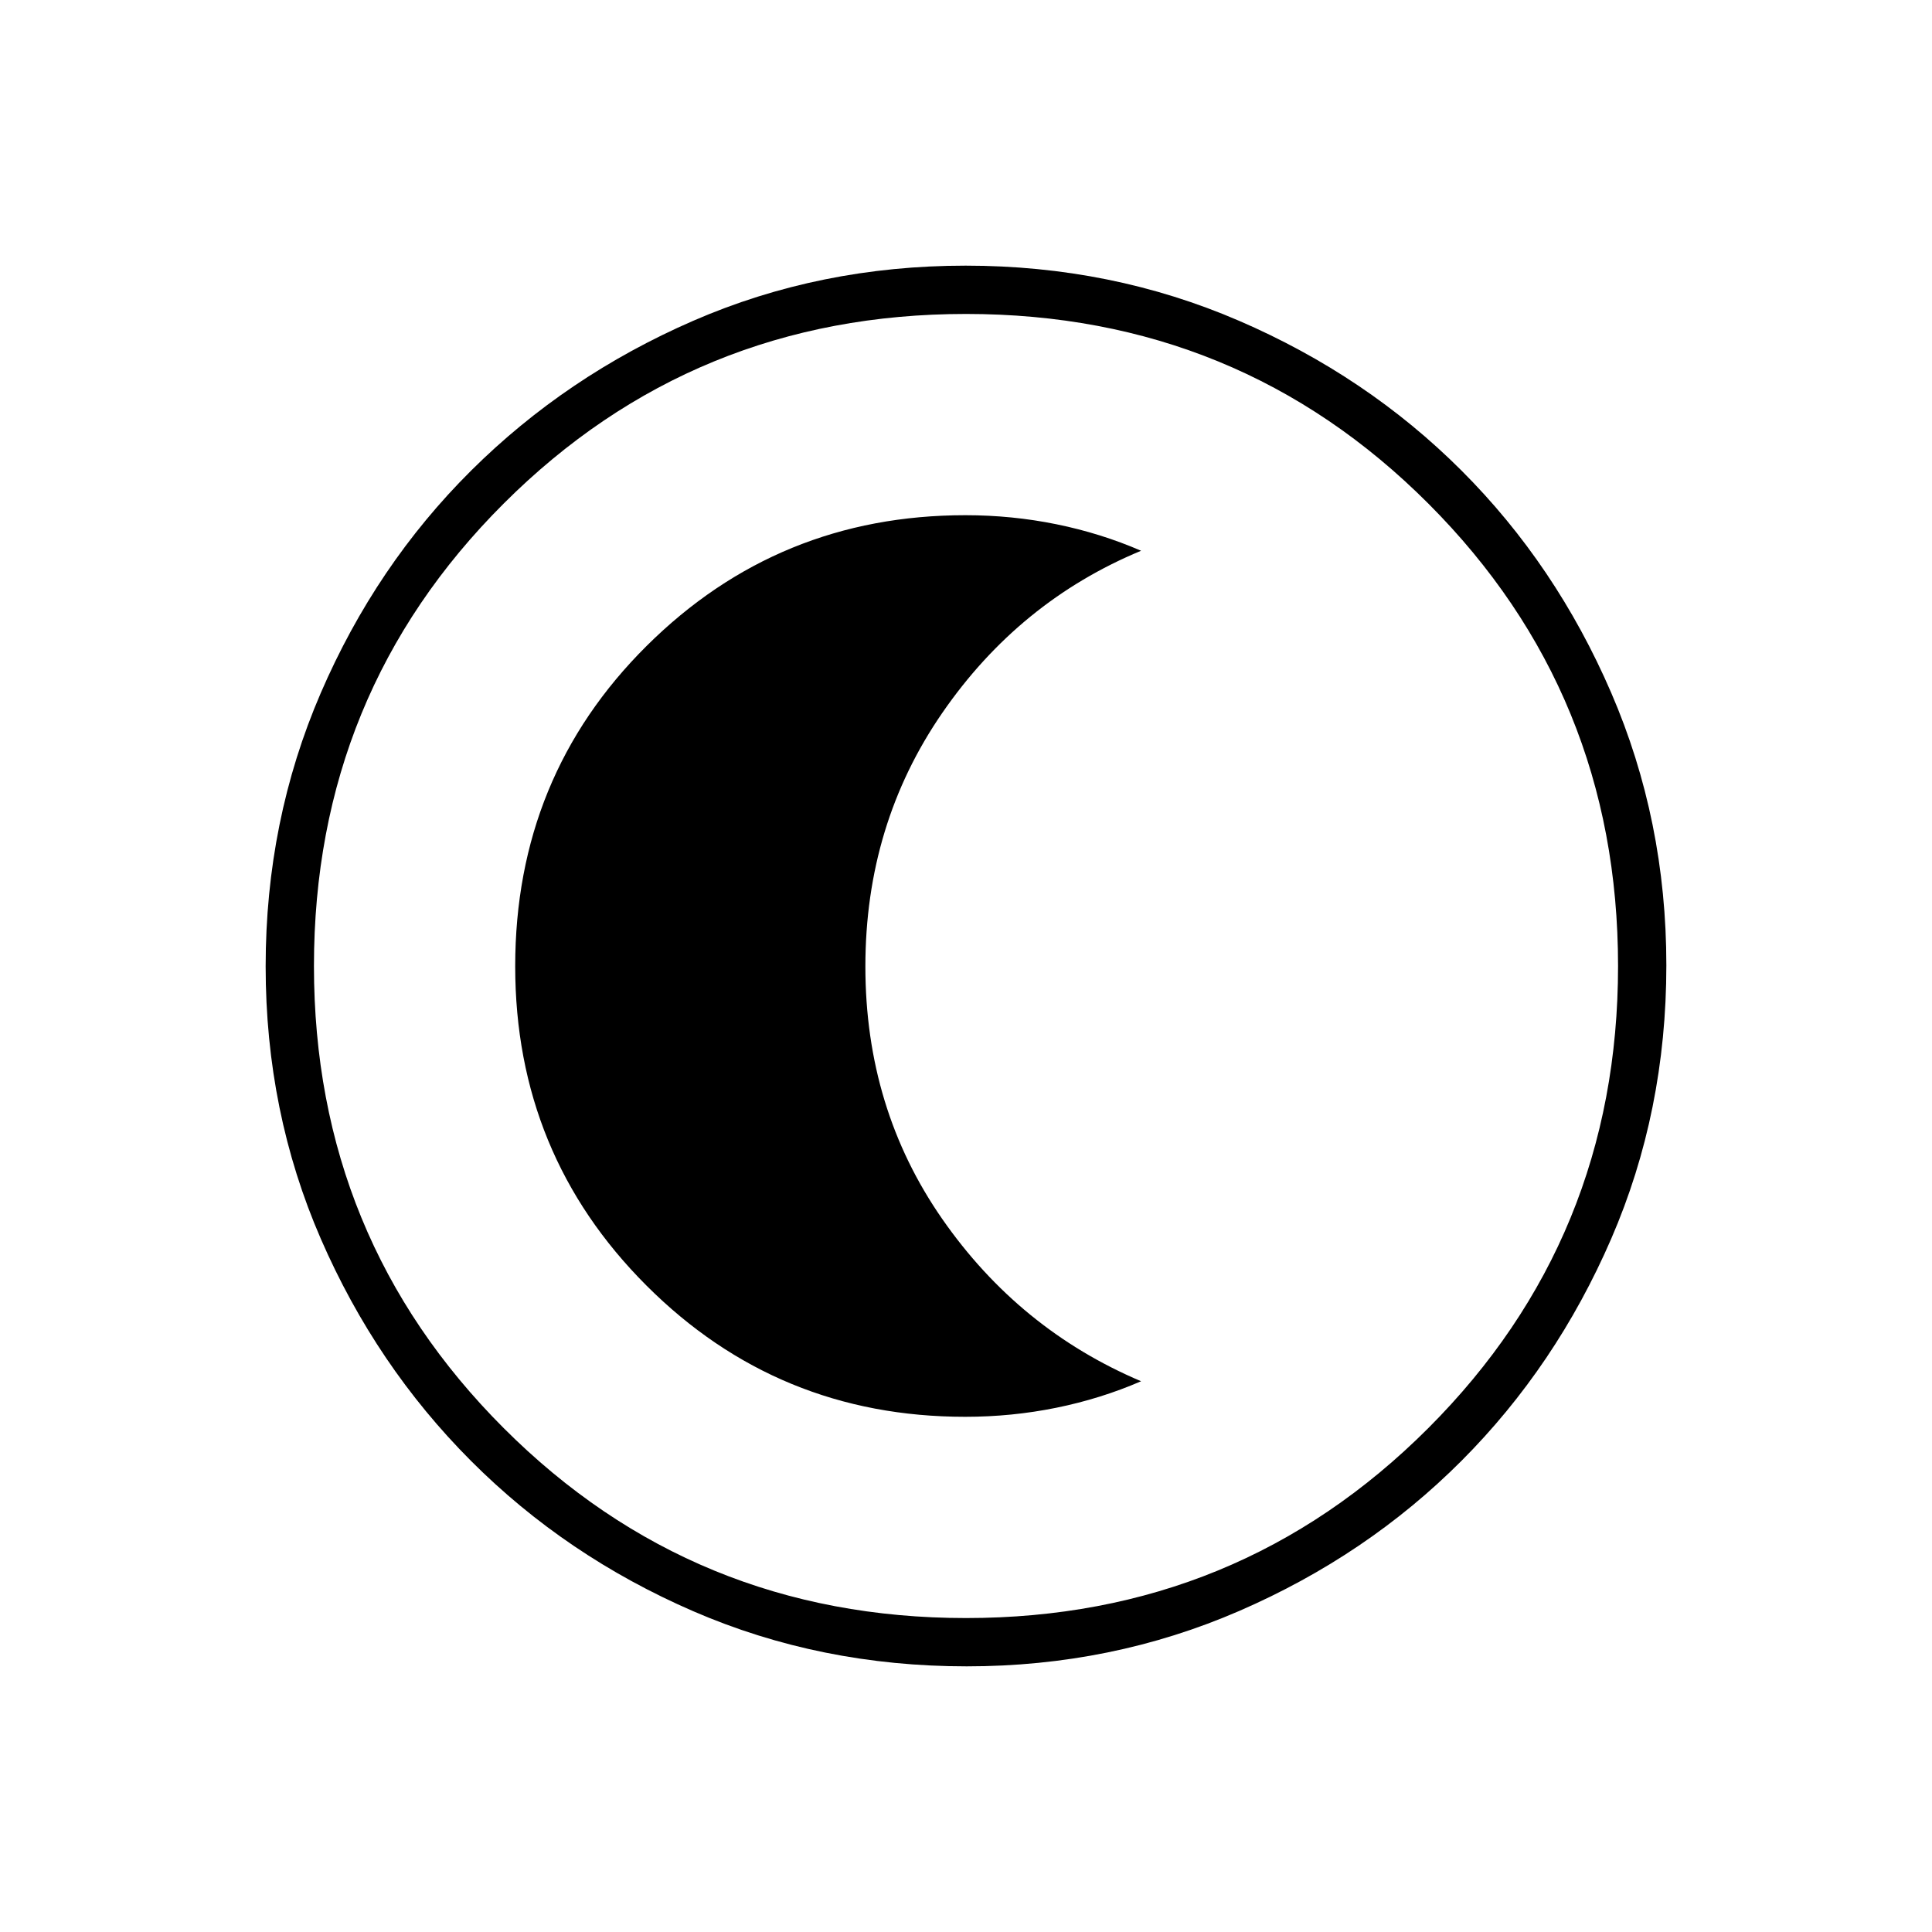 <svg xmlns="http://www.w3.org/2000/svg" height="40" viewBox="0 96 960 960" width="40"><path d="M480.351 924q-72.663 0-135.874-27.391-63.211-27.392-110.418-74.682-47.207-47.289-74.633-110.328Q132 648.56 132 576.174q0-72.387 27.391-135.839 27.392-63.452 74.681-110.467 47.29-47.016 110.329-74.442Q407.44 228 479.826 228q72.387 0 135.839 27.391 63.452 27.392 110.467 74.348 47.016 46.957 74.442 110.435Q828 503.652 828 575.649q0 72.663-27.391 135.874-27.392 63.211-74.348 110.295-46.957 47.085-110.435 74.633Q552.348 924 480.351 924ZM480 900q135.333 0 229.667-94.333Q804 711.333 804 576t-94.162-229.667Q615.675 252 480 252q-135.333 0-229.667 94.162Q156 440.325 156 576q0 135.333 94.333 229.667Q344.667 900 480 900Zm0-324Zm-.405 224q23.197 0 45.301-4.5Q547 791 567 782.333q-60.567-25.666-98.783-80.598Q430 646.803 430 576.235t38.217-126.002Q506.433 394.8 567 369.667 547 361 524.932 356.5q-22.068-4.5-45.225-4.5-93.017 0-158.362 64.912T256 576.157q0 93.399 65.215 158.621Q386.431 800 479.595 800Z"/></svg>